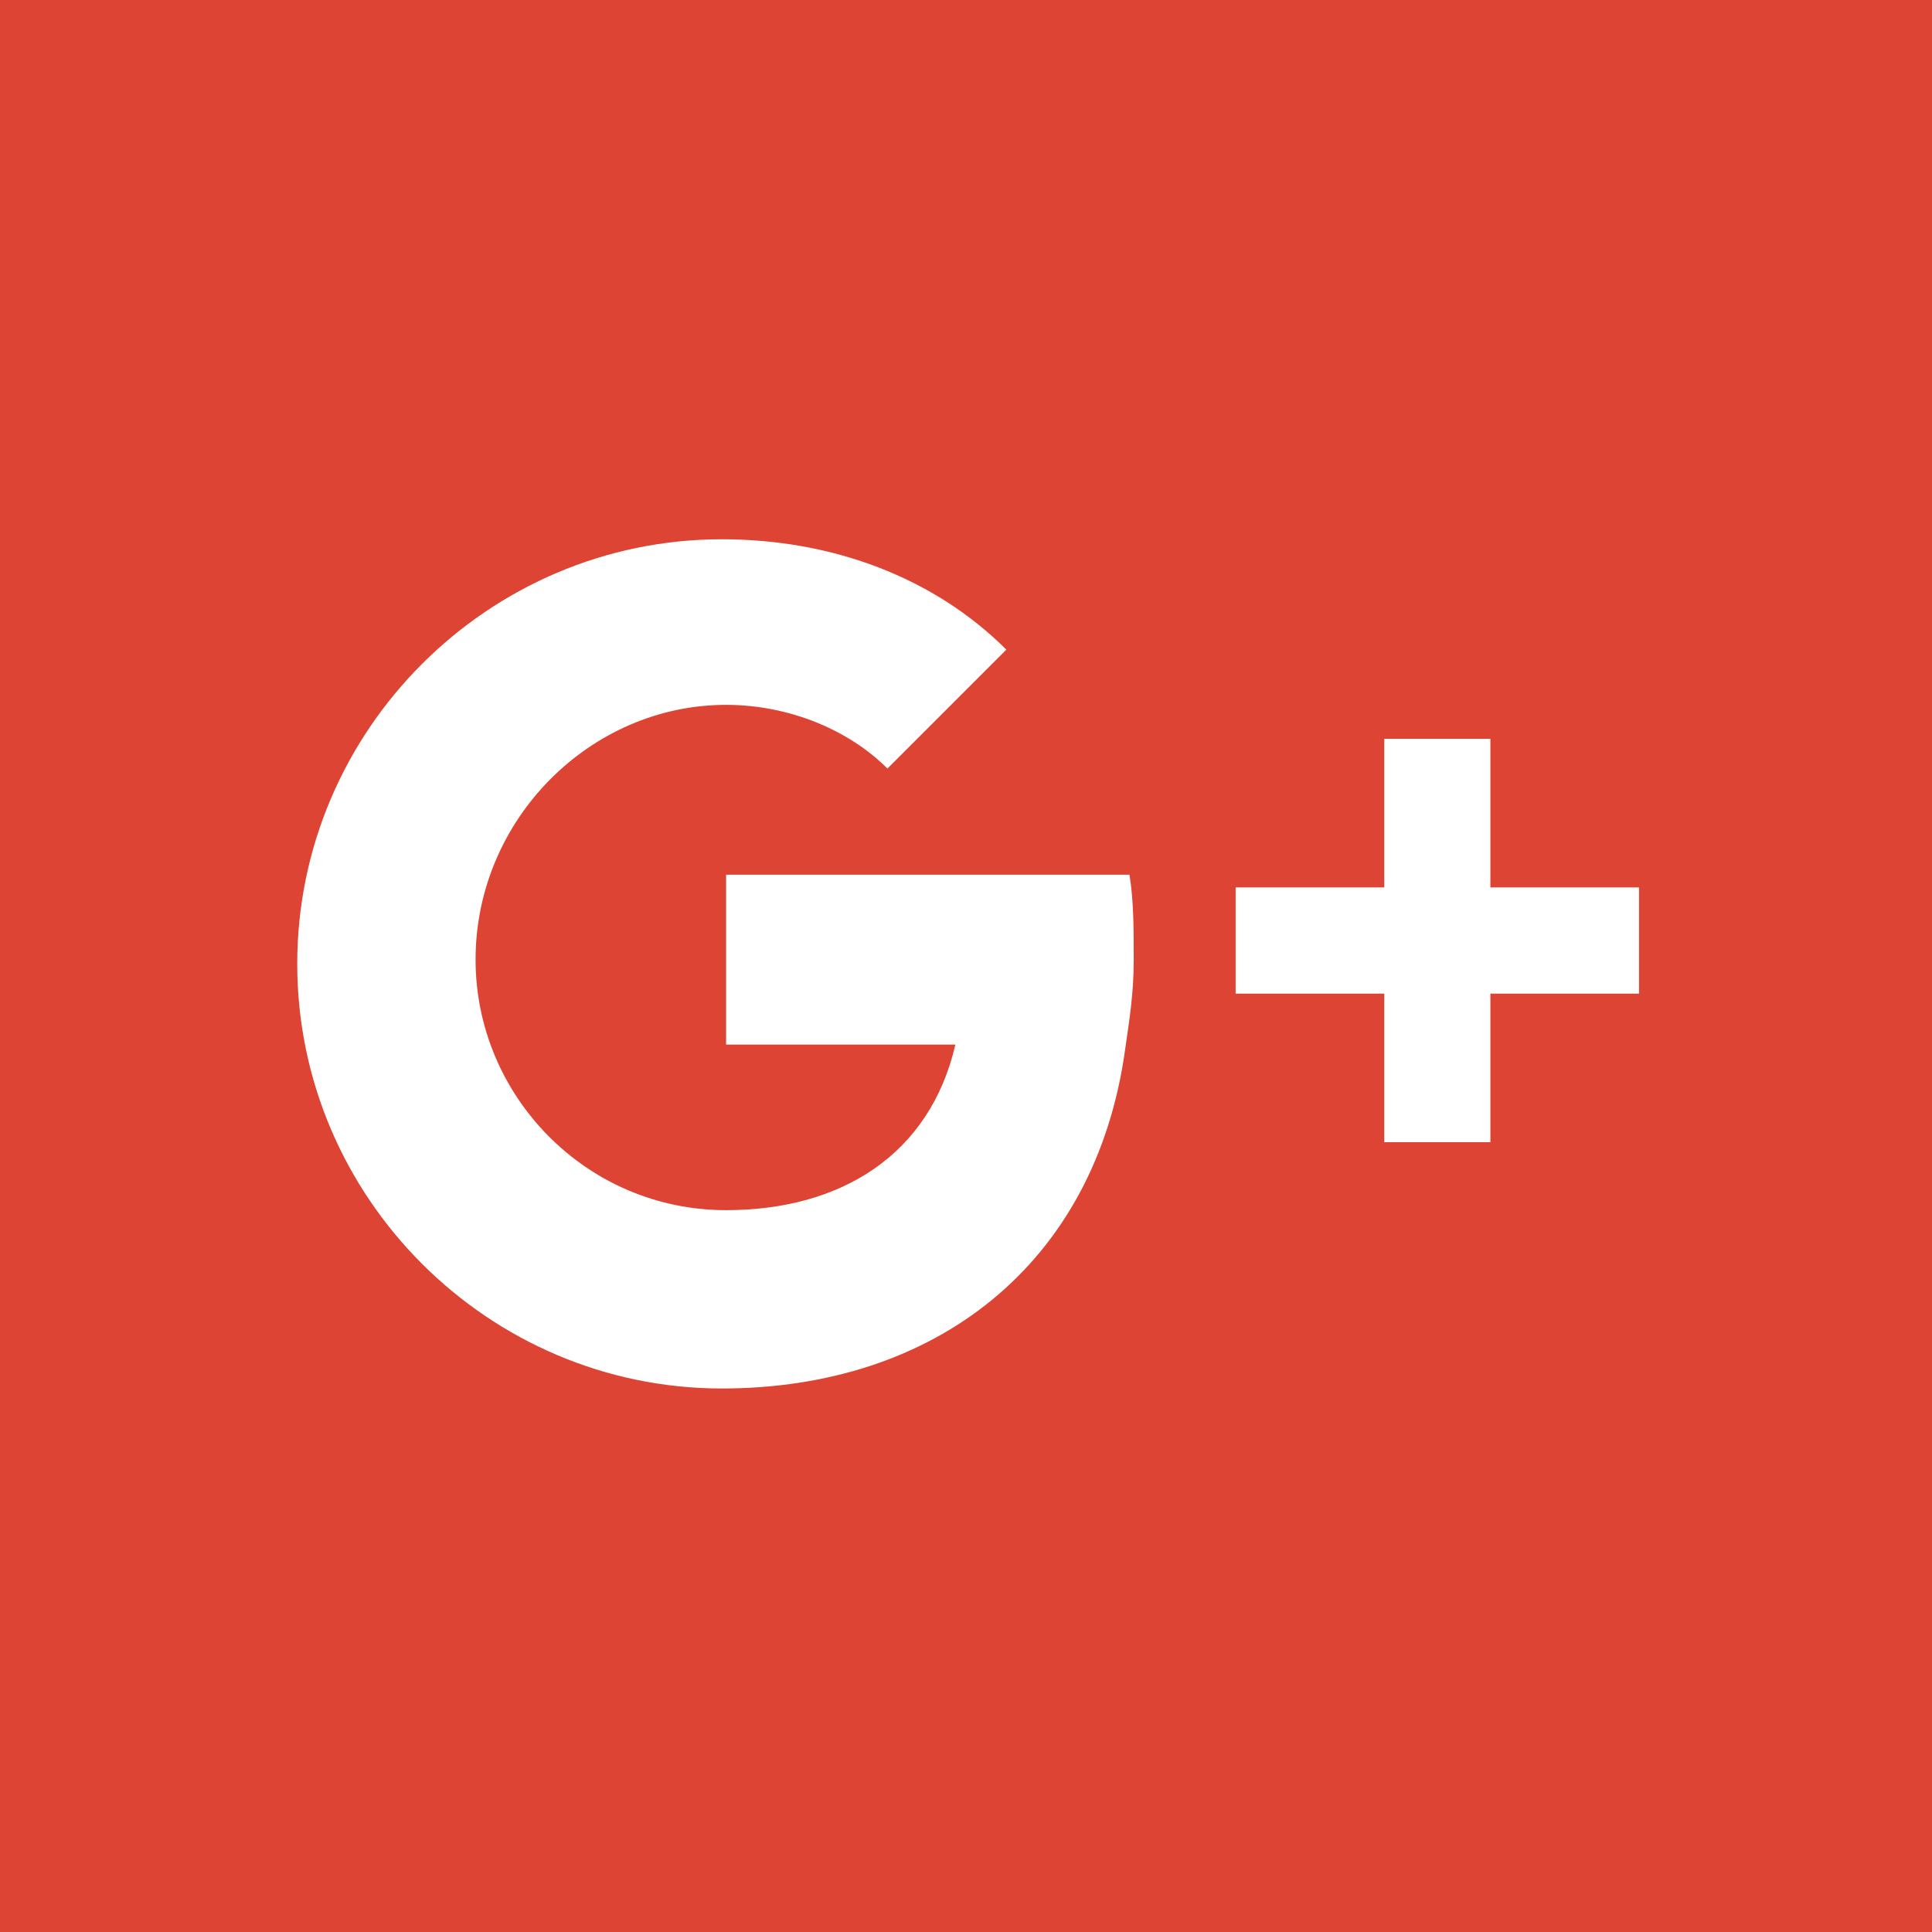 <svg xmlns="http://www.w3.org/2000/svg" viewBox="0 0 455 455"><path style="fill:#D43" d="M0,0v455h455V0H0z M265,247c-7,51-45,80-95,80c-55,0-100-45-100-100c0-55,45-100,100-100c26,0,50,9,67,26l-28,28c-9-9-23-15-38-15c-32,0-59,27-59,60c0,32,26,59,59,59c27,0,48-13,54-39h-54v-40h95c1,6,1,13,1,20C267,234,266,240,265,247z M386,234h-35v35H326v-35h-35v-25h35v-35h25v35h35V234z"/></svg>